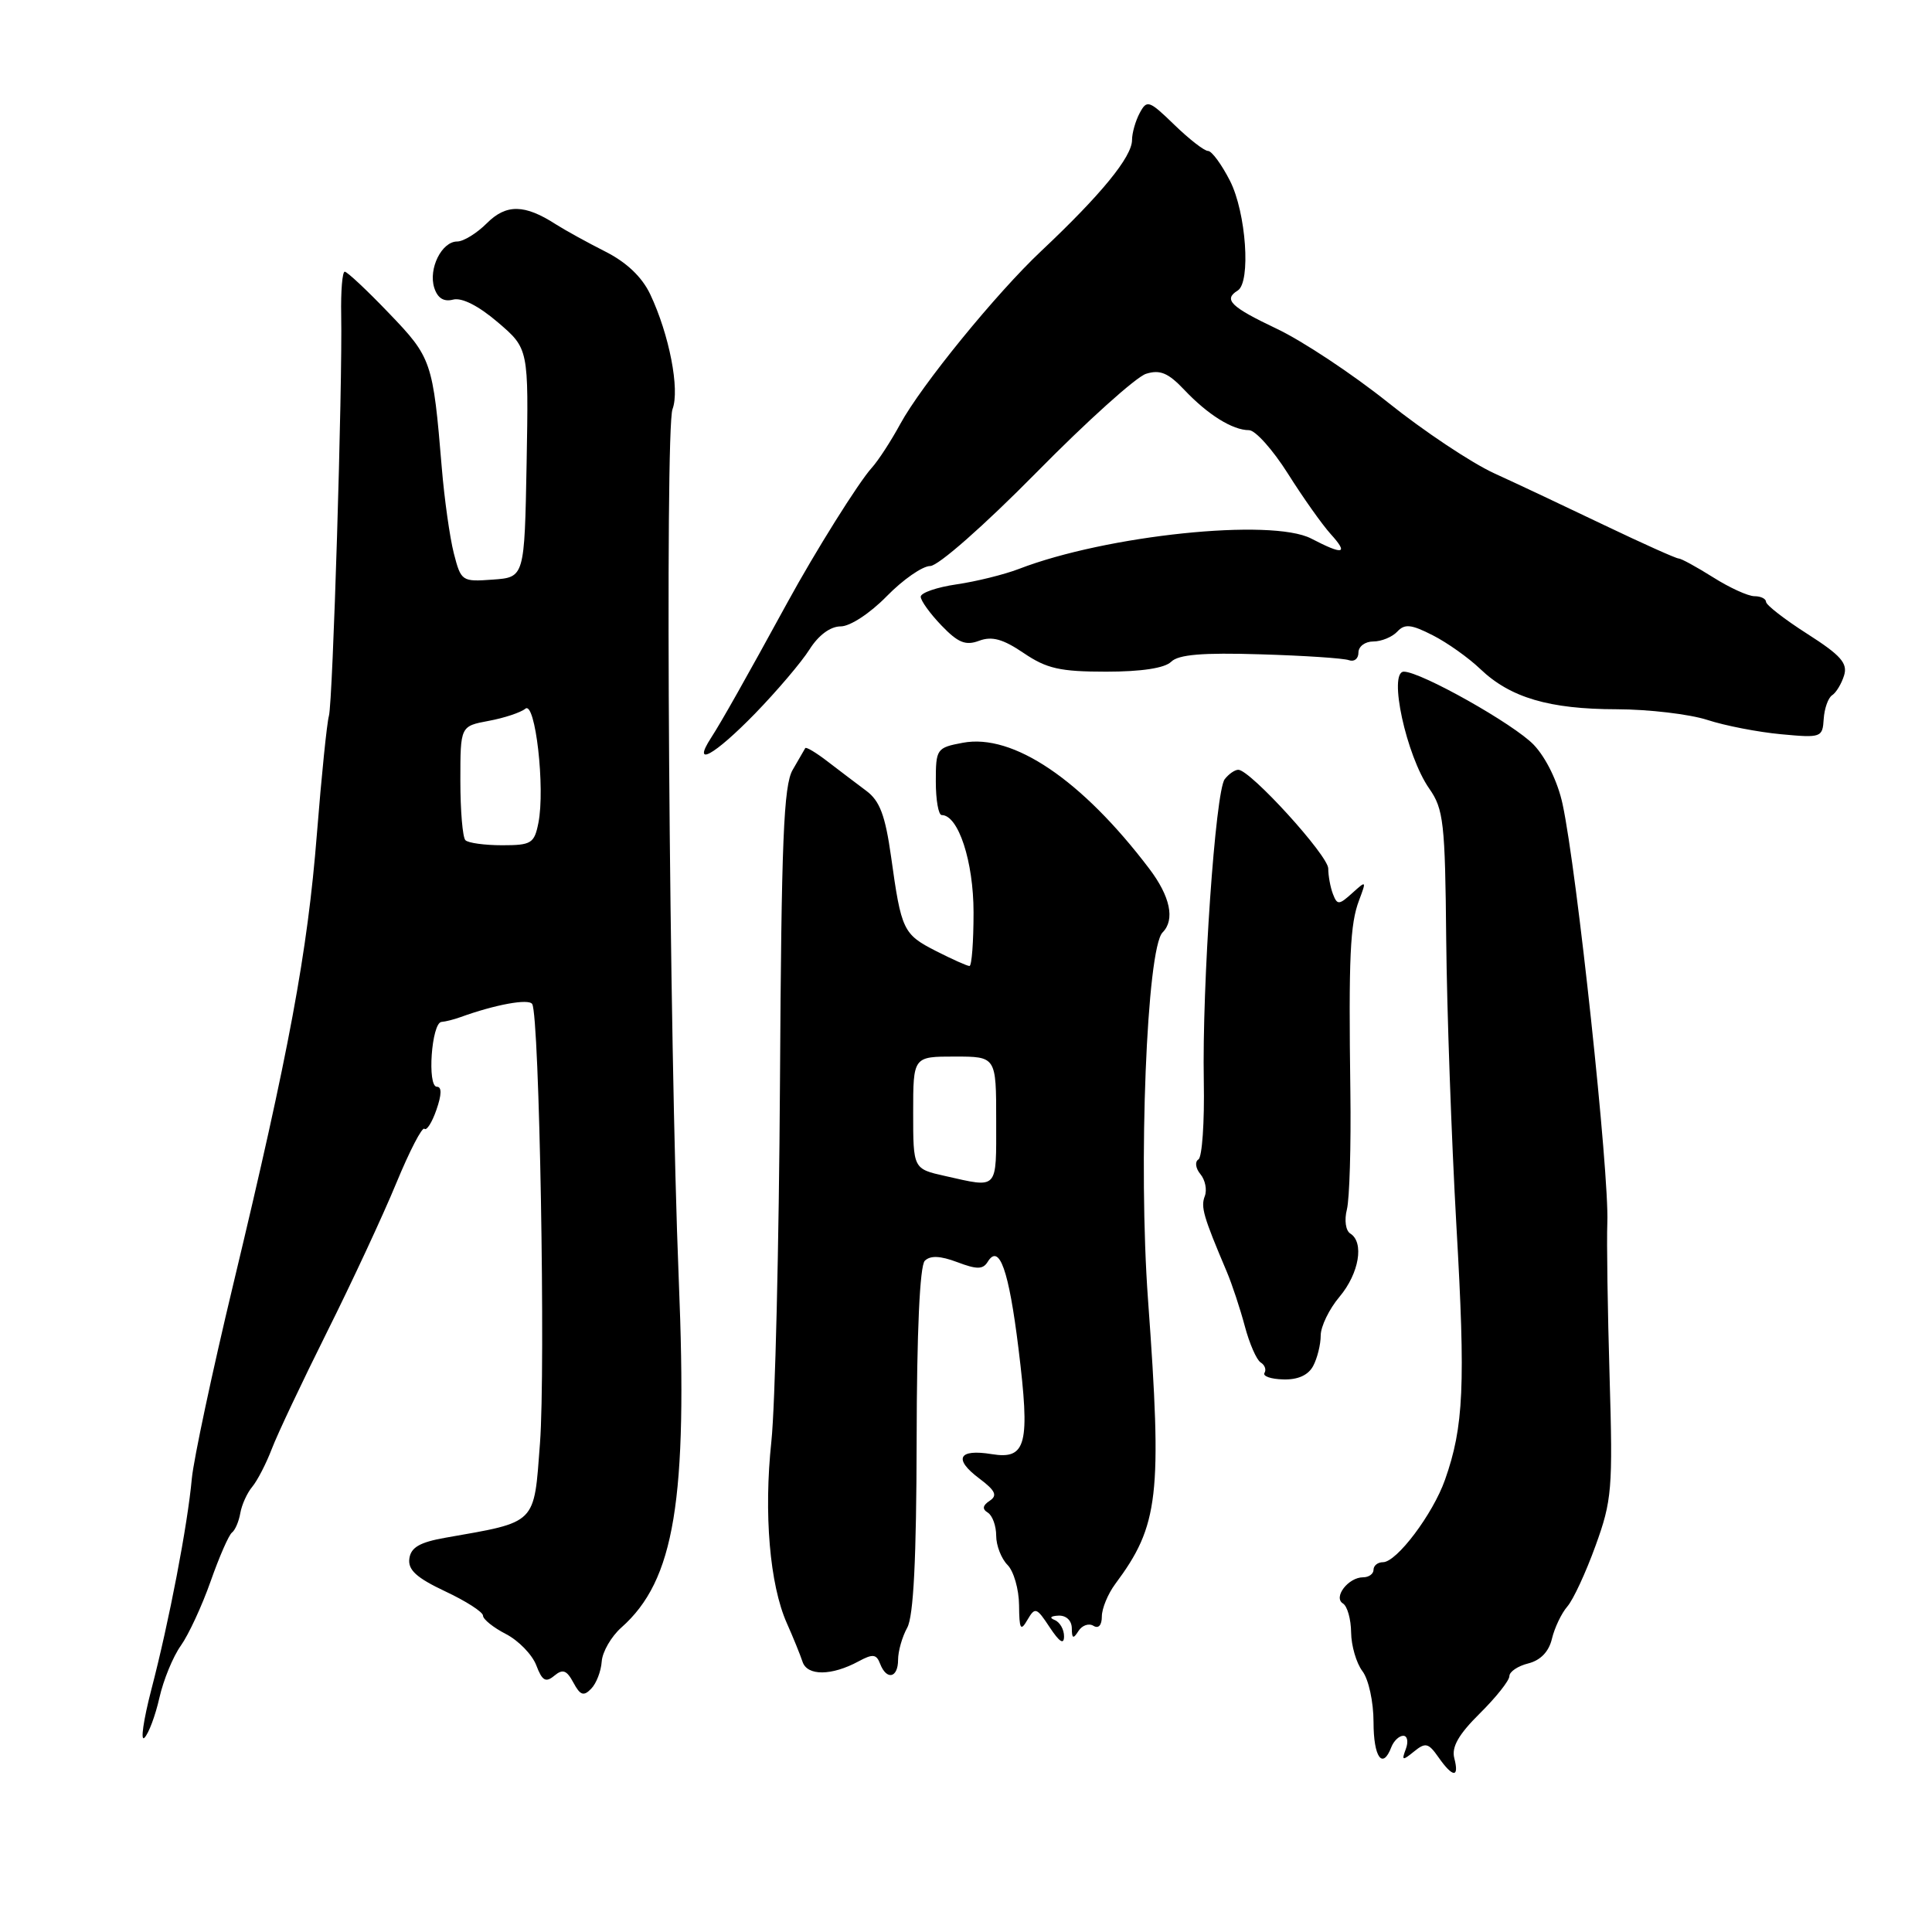<?xml version="1.0" encoding="UTF-8" standalone="no"?>
<!DOCTYPE svg PUBLIC "-//W3C//DTD SVG 1.1//EN" "http://www.w3.org/Graphics/SVG/1.1/DTD/svg11.dtd" >
<svg xmlns="http://www.w3.org/2000/svg" xmlns:xlink="http://www.w3.org/1999/xlink" version="1.1" viewBox="0 0 256 256">
 <g >
 <path fill="currentColor"
d=" M 192.70 232.96 C 192.32 231.49 193.27 229.82 196.08 227.04 C 198.24 224.90 200.00 222.68 200.00 222.10 C 200.00 221.51 201.13 220.75 202.51 220.41 C 204.13 220.00 205.24 218.85 205.64 217.14 C 205.99 215.69 206.90 213.77 207.68 212.87 C 208.46 211.98 210.14 208.35 211.42 204.81 C 213.59 198.83 213.72 197.30 213.28 182.44 C 213.02 173.67 212.88 164.47 212.98 162.00 C 213.24 155.47 208.95 115.35 207.05 106.55 C 206.42 103.61 204.87 100.42 203.24 98.70 C 200.66 95.98 188.27 89.00 186.02 89.00 C 183.92 89.00 186.34 100.14 189.38 104.49 C 191.28 107.20 191.49 108.99 191.63 124.49 C 191.72 133.84 192.33 150.91 192.98 162.41 C 194.20 183.61 193.95 189.05 191.47 196.08 C 189.87 200.62 185.07 207.00 183.25 207.00 C 182.56 207.00 182.00 207.45 182.00 208.00 C 182.00 208.55 181.38 209.00 180.62 209.00 C 178.66 209.00 176.62 211.65 177.95 212.47 C 178.53 212.83 179.01 214.55 179.03 216.31 C 179.05 218.06 179.72 220.37 180.53 221.44 C 181.35 222.52 182.00 225.51 182.00 228.19 C 182.00 232.86 183.20 234.54 184.36 231.50 C 184.68 230.68 185.39 230.00 185.94 230.00 C 186.49 230.00 186.64 230.79 186.28 231.75 C 185.70 233.30 185.82 233.34 187.36 232.09 C 188.88 230.85 189.27 230.94 190.60 232.84 C 192.50 235.56 193.39 235.61 192.70 232.96 Z  M 21.12 224.97 C 21.65 222.62 22.92 219.51 23.96 218.06 C 24.99 216.61 26.77 212.77 27.91 209.53 C 29.05 206.29 30.32 203.38 30.74 203.07 C 31.16 202.75 31.65 201.60 31.84 200.50 C 32.03 199.40 32.74 197.82 33.43 197.00 C 34.11 196.18 35.27 193.93 36.01 192.00 C 36.74 190.07 40.04 183.10 43.33 176.50 C 46.63 169.90 50.76 161.02 52.51 156.77 C 54.27 152.51 55.94 149.28 56.24 149.57 C 56.53 149.86 57.25 148.73 57.83 147.05 C 58.53 145.04 58.55 144.00 57.89 144.00 C 56.58 144.00 57.18 135.53 58.50 135.41 C 59.05 135.37 60.17 135.08 61.00 134.78 C 65.61 133.11 70.06 132.29 70.52 133.04 C 71.48 134.58 72.30 181.32 71.55 191.24 C 70.73 202.11 71.23 201.61 59.00 203.76 C 55.61 204.36 54.44 205.04 54.24 206.53 C 54.04 208.02 55.19 209.07 58.99 210.86 C 61.74 212.15 64.00 213.60 64.00 214.08 C 64.00 214.56 65.37 215.66 67.04 216.52 C 68.72 217.39 70.52 219.25 71.06 220.66 C 71.84 222.72 72.31 222.99 73.45 222.04 C 74.57 221.11 75.09 221.30 75.98 222.96 C 76.88 224.64 77.34 224.80 78.33 223.77 C 79.02 223.07 79.64 221.45 79.73 220.16 C 79.82 218.88 80.99 216.85 82.33 215.66 C 89.39 209.41 91.14 198.81 89.94 169.55 C 88.67 138.32 88.09 56.94 89.11 54.22 C 90.10 51.62 88.68 44.33 86.16 39.00 C 85.07 36.70 83.02 34.75 80.18 33.32 C 77.81 32.12 74.89 30.51 73.68 29.74 C 69.52 27.05 67.08 27.01 64.51 29.58 C 63.18 30.91 61.41 32.00 60.58 32.00 C 58.53 32.00 56.74 35.61 57.54 38.13 C 57.98 39.51 58.80 40.02 60.04 39.70 C 61.20 39.40 63.41 40.52 65.97 42.71 C 70.05 46.20 70.05 46.20 69.78 61.35 C 69.50 76.50 69.50 76.50 65.30 76.80 C 61.20 77.10 61.09 77.03 60.13 73.30 C 59.60 71.21 58.88 66.12 58.54 62.00 C 57.37 47.88 57.20 47.39 51.54 41.50 C 48.64 38.47 46.00 36.00 45.68 36.00 C 45.36 36.00 45.15 38.59 45.21 41.75 C 45.39 50.99 44.10 93.09 43.58 94.87 C 43.32 95.77 42.60 102.80 41.99 110.50 C 40.75 126.18 38.32 139.28 30.91 170.17 C 28.12 181.79 25.66 193.37 25.42 195.90 C 24.86 202.08 22.41 214.85 20.05 223.89 C 19.00 227.95 18.59 230.81 19.14 230.26 C 19.70 229.70 20.59 227.32 21.12 224.97 Z  M 113.76 220.14 C 115.65 219.12 116.13 219.17 116.62 220.46 C 117.48 222.69 119.00 222.35 119.00 219.93 C 119.00 218.80 119.54 216.89 120.21 215.68 C 121.05 214.17 121.43 206.58 121.46 190.80 C 121.48 176.46 121.88 167.72 122.54 167.06 C 123.27 166.34 124.58 166.39 126.84 167.24 C 129.45 168.23 130.25 168.22 130.88 167.19 C 132.41 164.72 133.67 168.27 134.95 178.65 C 136.52 191.40 136.01 193.43 131.41 192.68 C 127.00 191.96 126.30 193.31 129.74 195.89 C 131.90 197.51 132.20 198.16 131.14 198.86 C 130.20 199.48 130.12 199.96 130.89 200.43 C 131.50 200.81 132.00 202.18 132.00 203.49 C 132.00 204.79 132.68 206.53 133.50 207.36 C 134.32 208.18 135.01 210.58 135.03 212.68 C 135.06 215.90 135.23 216.21 136.14 214.64 C 137.15 212.91 137.35 212.98 139.10 215.64 C 140.39 217.59 140.99 217.97 140.99 216.83 C 141.00 215.92 140.44 214.94 139.75 214.66 C 139.00 214.36 139.20 214.13 140.25 214.08 C 141.27 214.03 142.01 214.73 142.02 215.75 C 142.03 217.13 142.21 217.21 142.90 216.12 C 143.38 215.36 144.28 215.05 144.89 215.43 C 145.56 215.84 146.00 215.35 146.00 214.19 C 146.00 213.14 146.80 211.20 147.78 209.88 C 153.56 202.12 154.01 198.22 152.12 172.24 C 150.81 154.33 151.95 125.66 154.05 123.55 C 155.72 121.87 155.07 118.78 152.27 115.09 C 143.35 103.33 134.23 97.17 127.58 98.42 C 124.11 99.07 124.00 99.23 124.00 103.55 C 124.00 106.00 124.35 108.00 124.78 108.00 C 126.99 108.00 129.00 114.16 129.00 120.90 C 129.00 124.81 128.76 128.00 128.46 128.00 C 128.16 128.00 126.17 127.11 124.03 126.02 C 119.67 123.79 119.43 123.30 118.07 113.50 C 117.30 108.05 116.58 106.12 114.79 104.79 C 113.53 103.85 111.24 102.11 109.70 100.93 C 108.16 99.74 106.81 98.93 106.70 99.13 C 106.59 99.33 105.84 100.62 105.04 102.00 C 103.83 104.06 103.54 111.39 103.35 143.50 C 103.22 164.95 102.71 186.32 102.21 191.00 C 101.19 200.56 101.99 209.97 104.26 215.08 C 105.10 216.96 106.03 219.26 106.34 220.19 C 106.96 222.09 110.19 222.07 113.76 220.14 Z  M 174.00 181.00 C 174.55 179.97 175.00 178.15 175.00 176.96 C 175.00 175.77 176.12 173.45 177.50 171.82 C 180.09 168.73 180.79 164.61 178.92 163.45 C 178.31 163.07 178.11 161.68 178.47 160.26 C 178.82 158.87 179.03 151.84 178.93 144.62 C 178.69 126.78 178.89 122.41 180.09 119.28 C 181.07 116.67 181.05 116.65 179.18 118.34 C 177.42 119.93 177.19 119.94 176.62 118.46 C 176.28 117.57 176.00 116.05 176.00 115.09 C 176.00 113.36 165.66 102.00 164.08 102.00 C 163.62 102.00 162.81 102.56 162.28 103.25 C 161.05 104.85 159.27 130.53 159.51 143.29 C 159.61 148.67 159.29 153.32 158.80 153.63 C 158.30 153.93 158.42 154.81 159.06 155.58 C 159.70 156.35 159.96 157.66 159.64 158.50 C 159.09 159.94 159.44 161.16 162.55 168.50 C 163.25 170.15 164.32 173.39 164.94 175.71 C 165.55 178.02 166.50 180.19 167.04 180.53 C 167.59 180.86 167.82 181.49 167.55 181.92 C 167.29 182.35 168.40 182.74 170.04 182.78 C 171.97 182.84 173.35 182.22 174.00 181.00 Z  M 100.04 94.56 C 102.95 91.56 106.20 87.74 107.26 86.06 C 108.46 84.16 110.03 83.00 111.40 83.00 C 112.64 83.00 115.28 81.27 117.50 79.00 C 119.65 76.80 122.24 75.00 123.26 75.00 C 124.31 75.00 130.40 69.64 137.31 62.63 C 144.01 55.82 150.56 49.93 151.86 49.53 C 153.71 48.95 154.80 49.41 156.92 51.65 C 160.04 54.95 163.32 57.00 165.50 57.00 C 166.34 57.00 168.65 59.59 170.65 62.75 C 172.64 65.91 175.19 69.51 176.31 70.75 C 178.73 73.42 178.03 73.59 173.74 71.36 C 168.47 68.64 146.61 70.91 135.00 75.39 C 133.07 76.13 129.36 77.05 126.75 77.43 C 124.14 77.81 122.00 78.55 122.00 79.07 C 122.00 79.59 123.24 81.31 124.75 82.88 C 126.95 85.17 127.95 85.58 129.75 84.90 C 131.45 84.27 132.91 84.68 135.64 86.53 C 138.69 88.60 140.47 89.00 146.57 89.00 C 151.24 89.00 154.33 88.53 155.18 87.69 C 156.15 86.73 159.32 86.46 167.00 86.70 C 172.78 86.87 178.06 87.22 178.75 87.48 C 179.44 87.73 180.00 87.28 180.00 86.47 C 180.00 85.66 180.88 85.00 181.96 85.00 C 183.04 85.00 184.47 84.41 185.14 83.70 C 186.13 82.63 186.99 82.72 189.85 84.18 C 191.78 85.16 194.62 87.18 196.16 88.66 C 200.12 92.44 205.28 93.97 214.22 93.98 C 218.46 93.99 223.86 94.63 226.22 95.39 C 228.57 96.16 232.97 97.01 236.00 97.29 C 241.32 97.79 241.50 97.72 241.65 95.27 C 241.74 93.88 242.24 92.46 242.77 92.12 C 243.30 91.78 244.01 90.60 244.35 89.50 C 244.85 87.89 243.92 86.83 239.49 84.00 C 236.48 82.08 234.01 80.16 234.01 79.75 C 234.00 79.34 233.32 79.00 232.48 79.00 C 231.64 79.00 229.18 77.88 227.00 76.50 C 224.82 75.13 222.76 74.00 222.42 74.00 C 222.08 74.00 217.69 72.03 212.65 69.62 C 207.62 67.21 201.03 64.10 198.00 62.72 C 194.97 61.33 188.65 57.12 183.94 53.35 C 179.23 49.58 172.59 45.18 169.19 43.57 C 163.06 40.66 162.07 39.69 164.00 38.50 C 165.77 37.41 165.12 28.16 162.98 23.96 C 161.87 21.78 160.56 20.00 160.07 20.00 C 159.57 20.00 157.57 18.44 155.60 16.53 C 152.26 13.29 151.97 13.19 151.02 14.97 C 150.46 16.01 150.00 17.63 150.00 18.55 C 150.00 20.78 145.91 25.78 137.98 33.25 C 132.01 38.86 122.06 51.08 119.29 56.18 C 118.08 58.41 116.38 61.03 115.51 61.99 C 113.77 63.91 108.03 73.07 104.34 79.83 C 98.74 90.07 95.59 95.65 94.23 97.75 C 91.62 101.78 94.62 100.12 100.04 94.56 Z  M 61.67 111.33 C 61.30 110.97 61.00 107.42 61.00 103.44 C 61.00 96.22 61.00 96.22 64.75 95.52 C 66.81 95.14 69.00 94.41 69.61 93.91 C 70.93 92.81 72.26 104.43 71.34 109.04 C 70.80 111.76 70.40 112.00 66.54 112.00 C 64.23 112.00 62.03 111.70 61.67 111.33 Z  M 125.25 155.83 C 121.00 154.88 121.00 154.88 121.00 147.44 C 121.00 140.00 121.00 140.00 126.50 140.00 C 132.00 140.00 132.00 140.00 132.00 148.50 C 132.00 157.79 132.34 157.42 125.25 155.83 Z "/>
</g>
</svg>